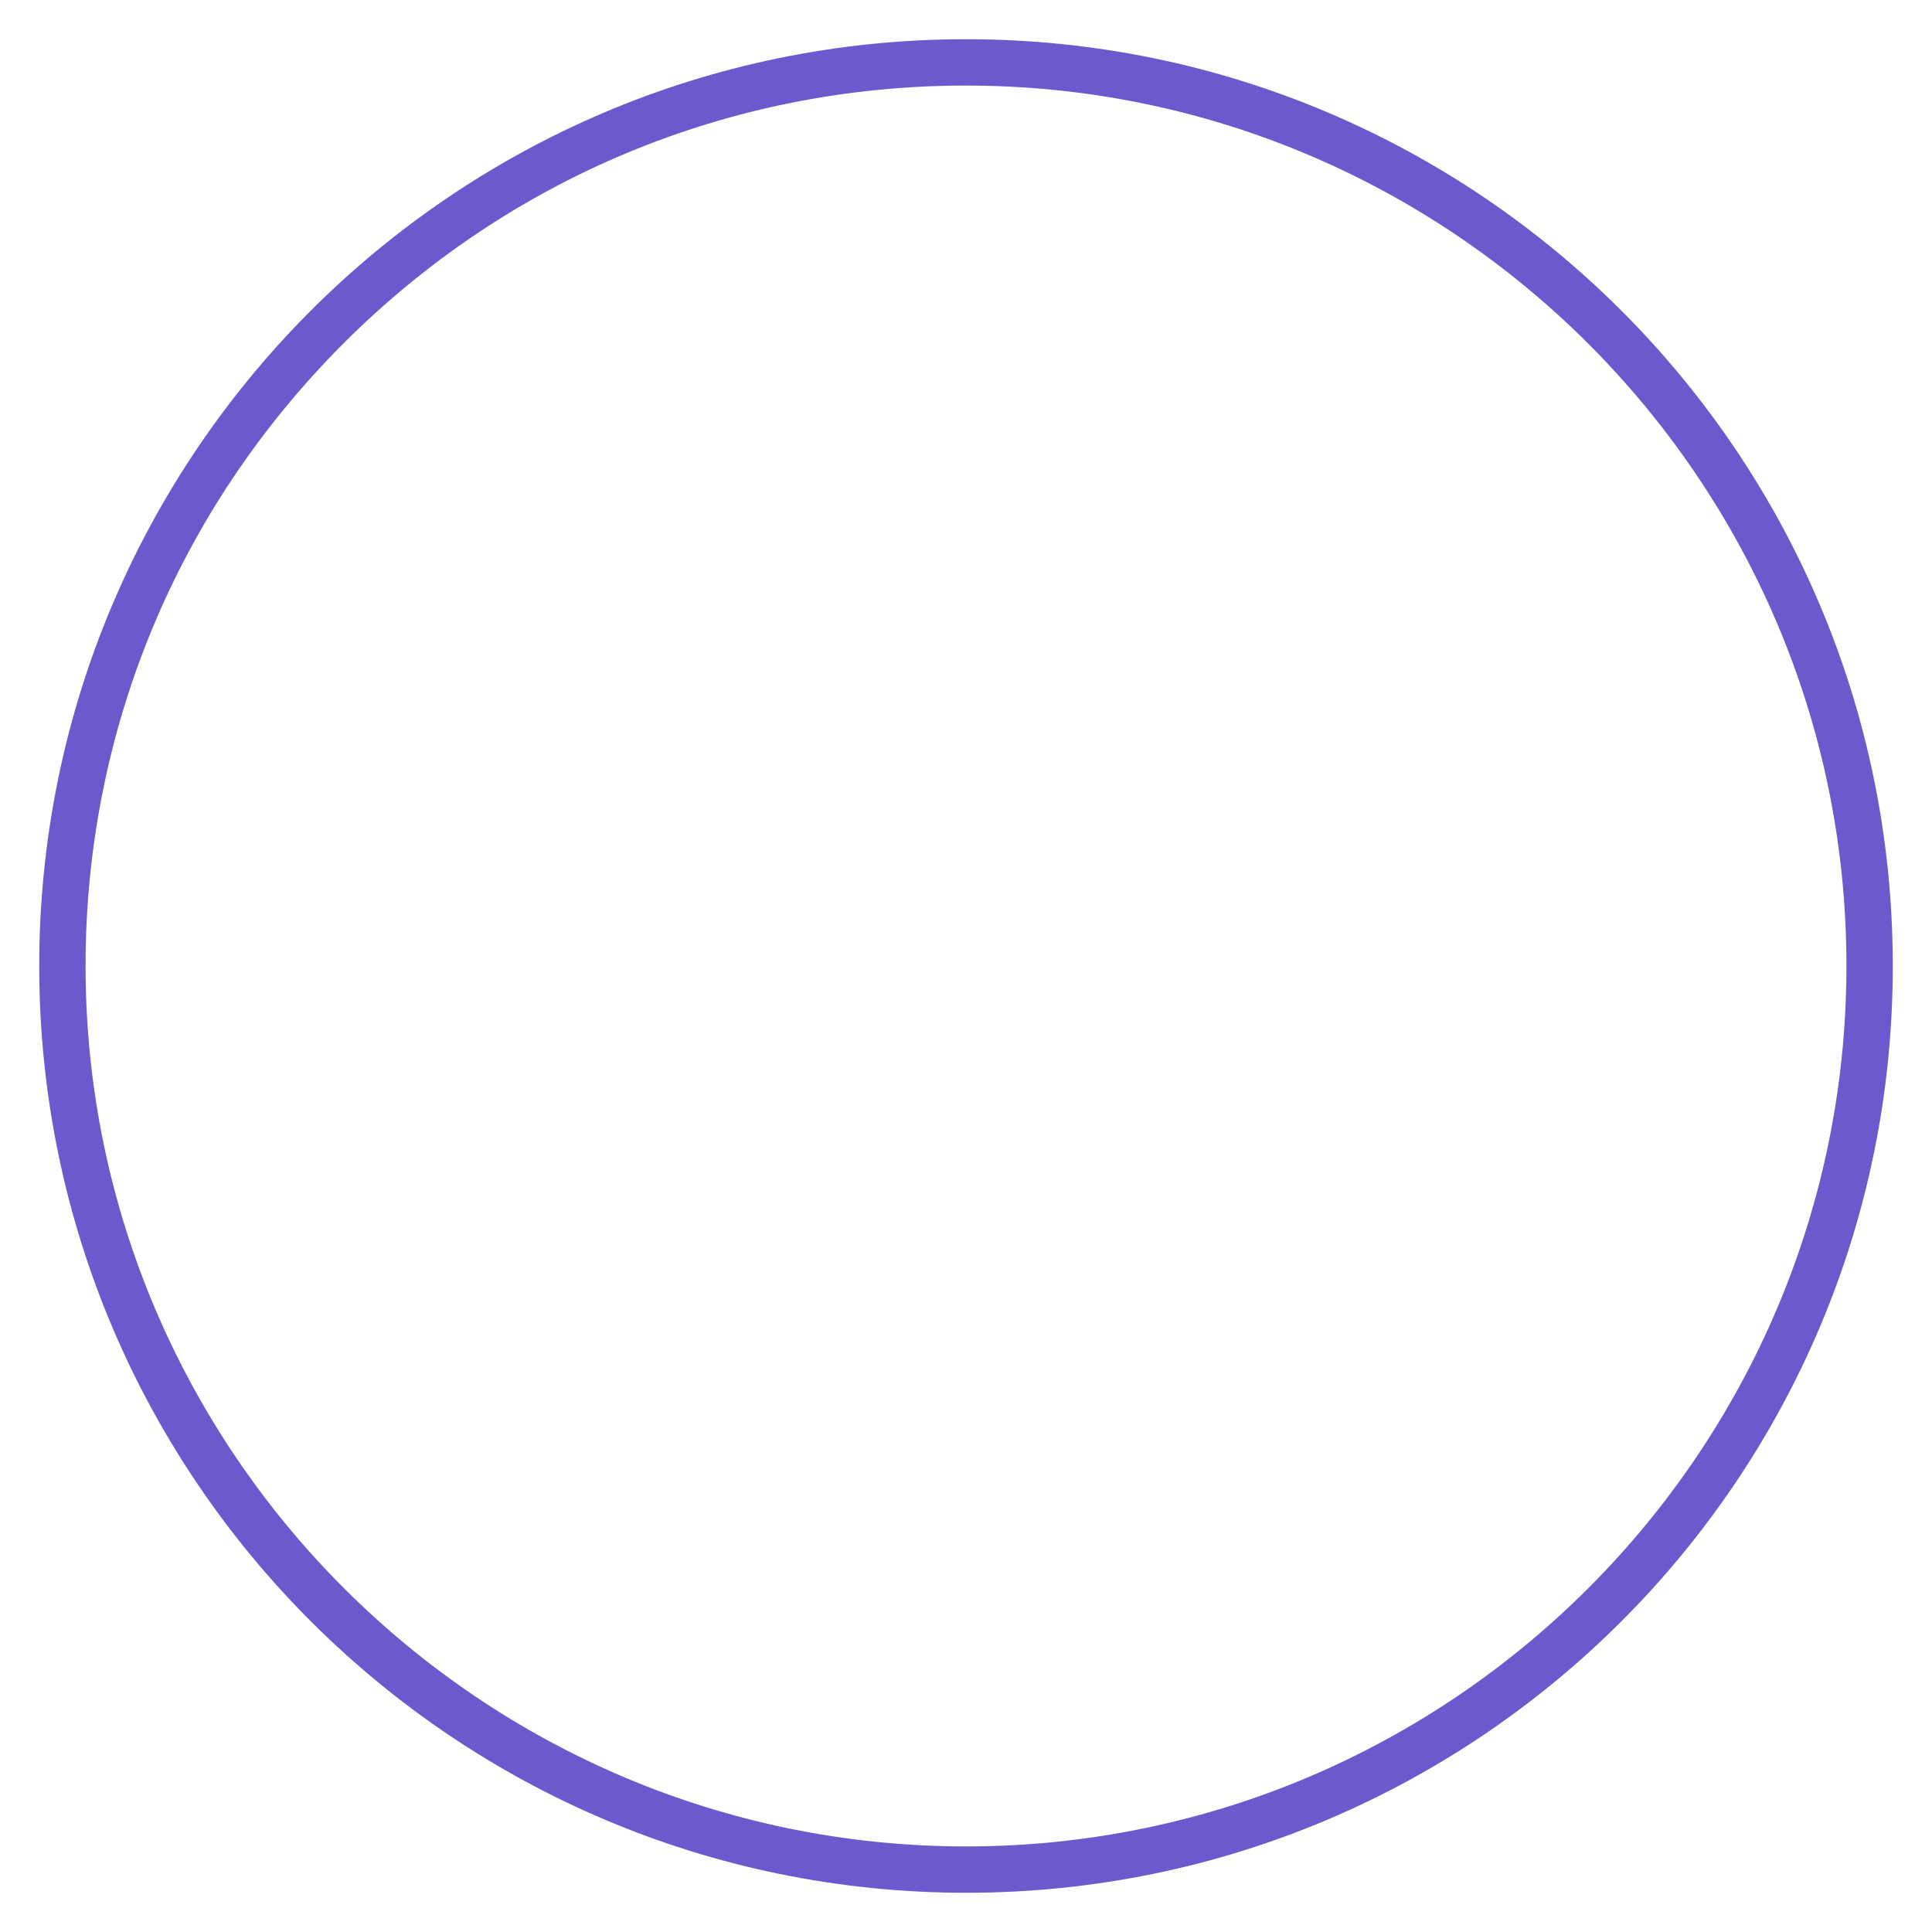 <svg width="197" height="197" viewBox="0 0 197 197" fill="none" xmlns="http://www.w3.org/2000/svg">
<g filter="url(#filter0_d)">
<path d="M98.311 0C46.147 0.095 3.906 42.494 4 94.689C4.11 146.869 46.509 189.094 98.705 189C150.884 188.89 193.11 146.506 193 94.327C192.921 42.131 150.522 -0.11 98.311 0Z" fill="white"/>
<path d="M98.516 4.725C147.939 4.725 188.212 44.919 188.275 94.327C188.369 143.813 148.191 184.165 98.689 184.275H98.531C49.108 184.275 8.82 144.081 8.725 94.673C8.678 70.686 17.986 48.132 34.902 31.138C51.833 14.144 74.355 4.772 98.327 4.725H98.516ZM98.516 0C98.453 0 98.39 0 98.311 0C46.147 0.095 3.906 42.493 4 94.689C4.11 146.806 46.415 189 98.531 189C98.594 189 98.642 189 98.705 189C150.884 188.89 193.11 146.506 193 94.327C192.921 42.194 150.617 0 98.516 0Z" fill="#6A5ACD"/>
</g>
<defs>
<filter id="filter0_d" x="0" y="0" width="197" height="197" filterUnits="userSpaceOnUse" color-interpolation-filters="sRGB">
<feFlood flood-opacity="0" result="BackgroundImageFix"/>
<feColorMatrix in="SourceAlpha" type="matrix" values="0 0 0 0 0 0 0 0 0 0 0 0 0 0 0 0 0 0 127 0" result="hardAlpha"/>
<feOffset dy="4"/>
<feGaussianBlur stdDeviation="2"/>
<feColorMatrix type="matrix" values="0 0 0 0 0 0 0 0 0 0 0 0 0 0 0 0 0 0 0.25 0"/>
<feBlend mode="normal" in2="BackgroundImageFix" result="effect1_dropShadow"/>
<feBlend mode="normal" in="SourceGraphic" in2="effect1_dropShadow" result="shape"/>
</filter>
</defs>
</svg>
